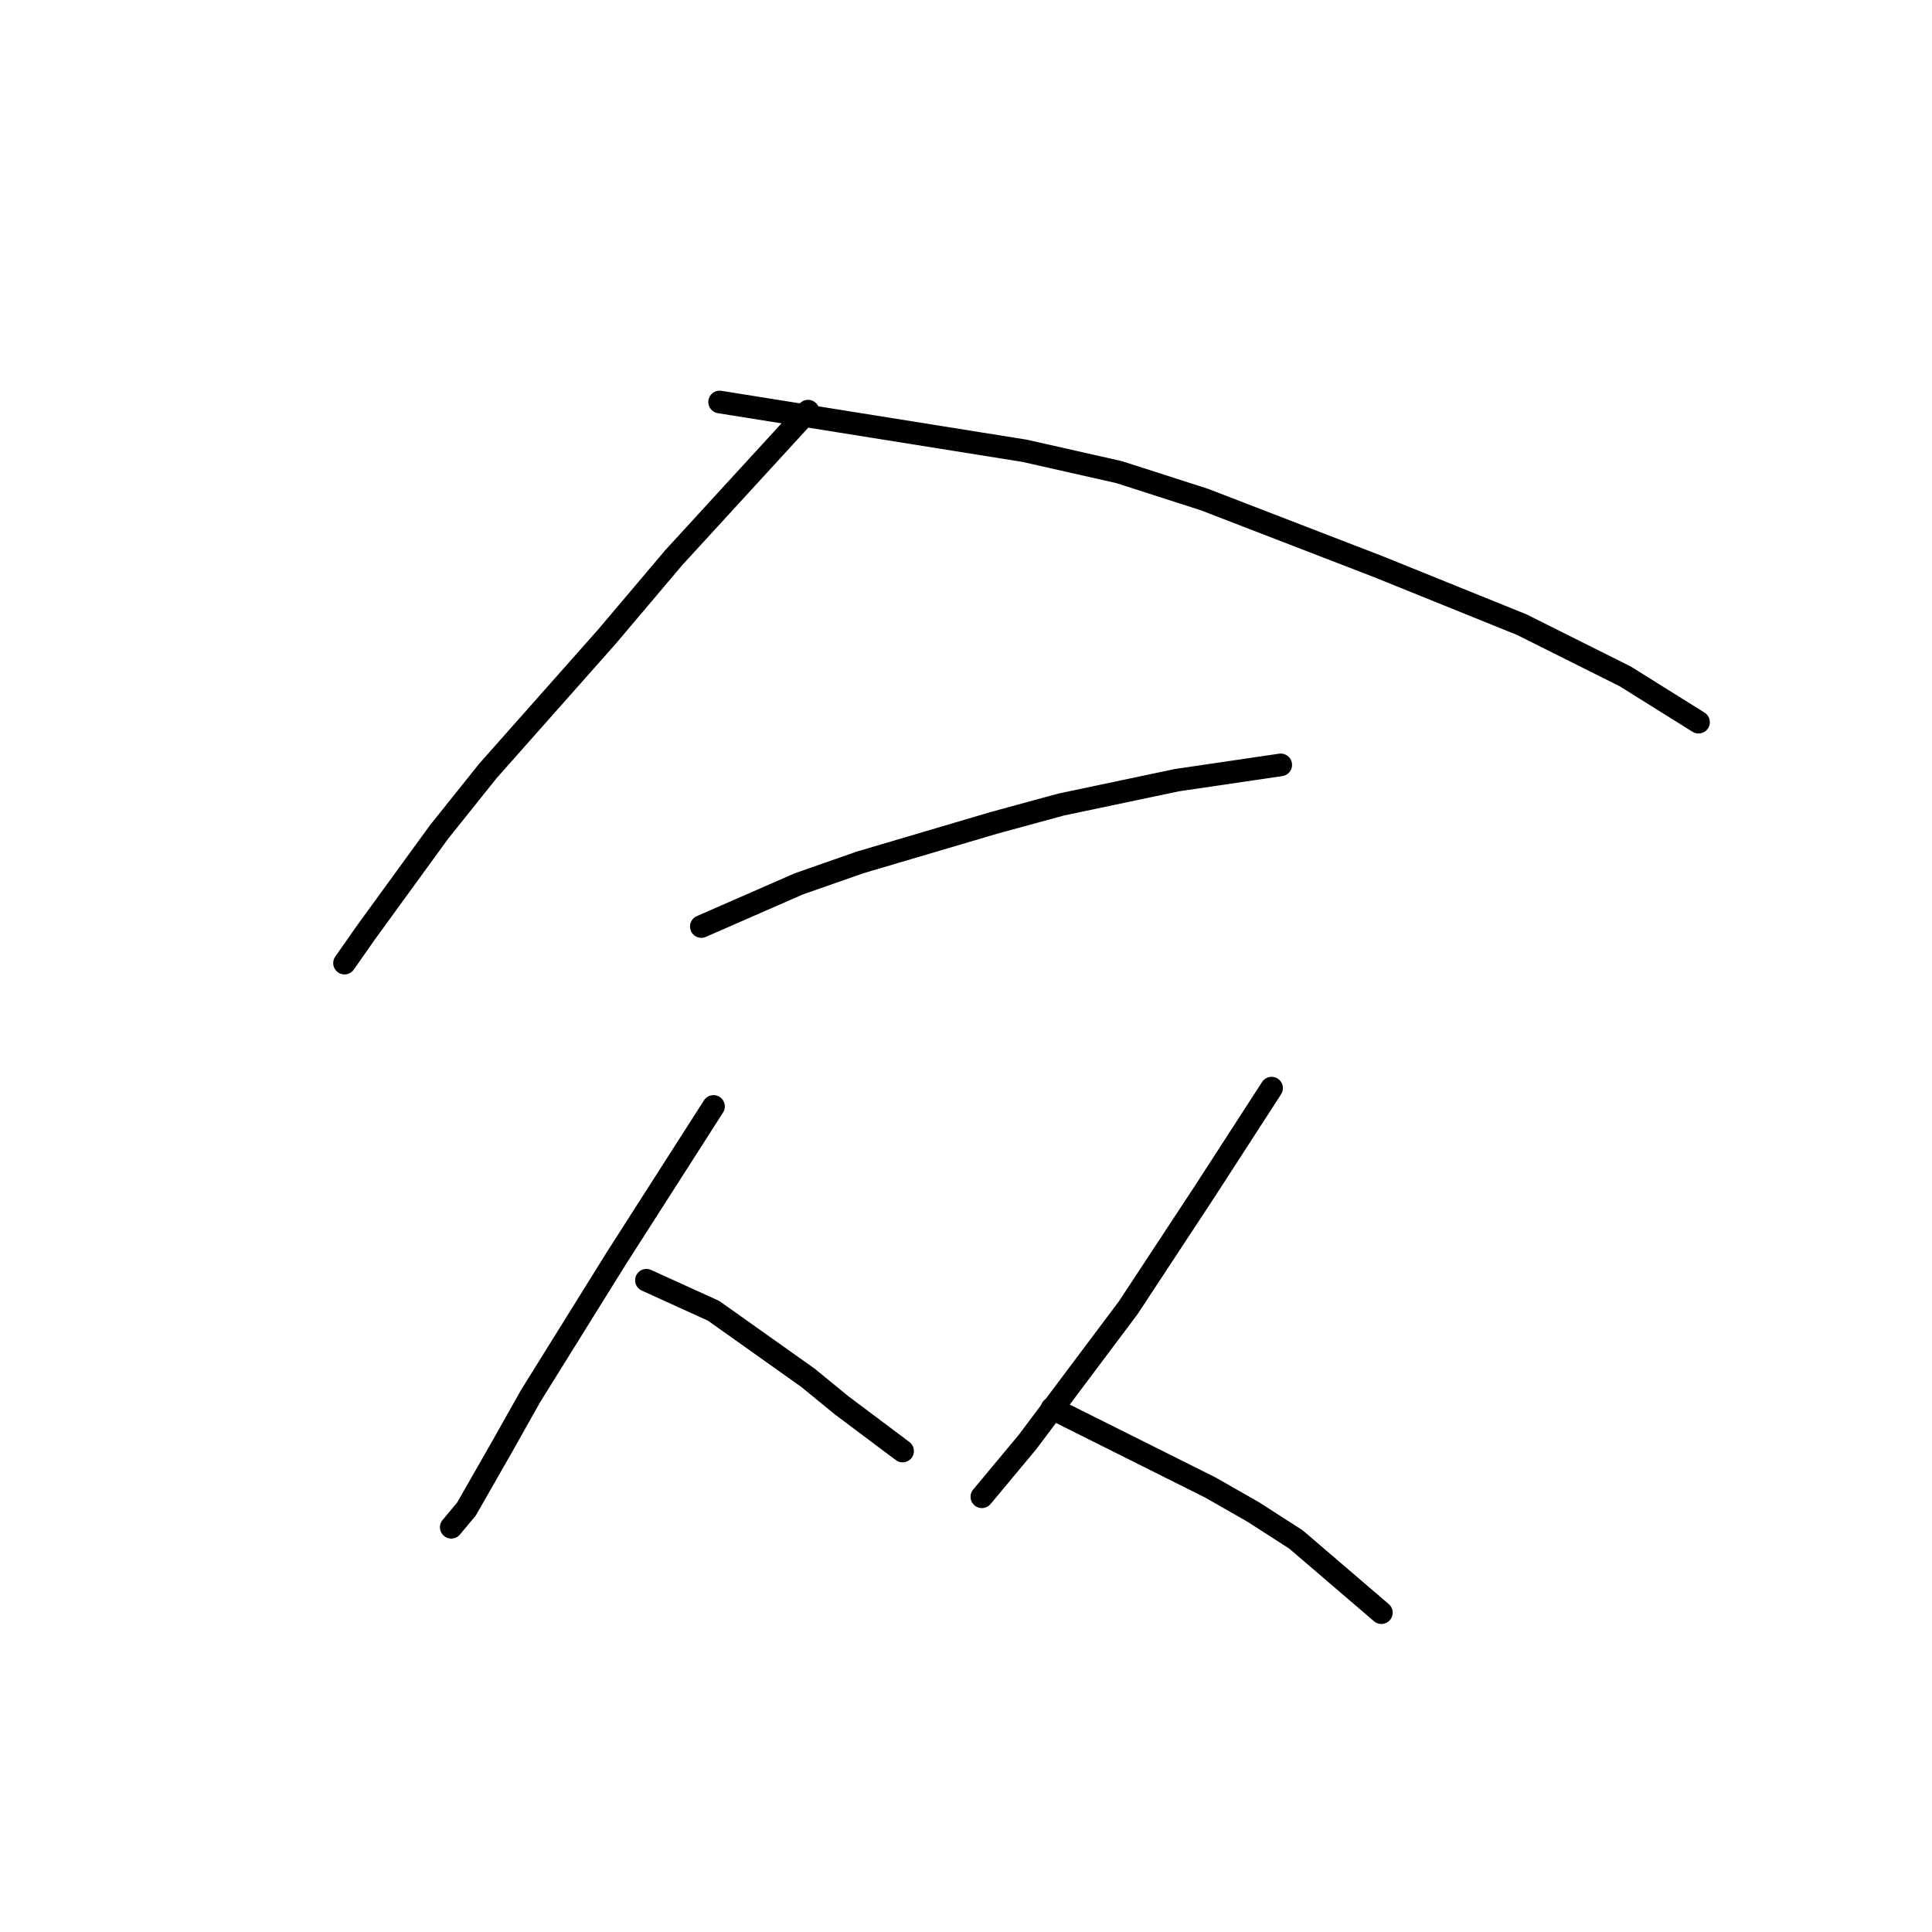 <?xml version="1.0" standalone="no"?>
    <svg width="256" height="256" xmlns="http://www.w3.org/2000/svg" version="1.1">
    <polyline stroke="black" stroke-width="3" stroke-linecap="round" fill="transparent" stroke-linejoin="round" points="107.071 54.478 98.181 64.176 89.292 73.874 80.402 84.38 64.643 102.16 58.177 110.241 48.479 123.576 45.651 127.617 45.651 127.617 " />
        <polyline stroke="black" stroke-width="3" stroke-linecap="round" fill="transparent" stroke-linejoin="round" points="95.353 53.266 115.557 56.498 135.761 59.731 148.288 62.559 159.602 66.196 182.635 75.086 201.627 82.764 215.365 89.633 225.063 95.694 225.063 95.694 " />
        <polyline stroke="black" stroke-width="3" stroke-linecap="round" fill="transparent" stroke-linejoin="round" points="92.928 122.768 99.394 119.939 105.859 117.111 113.941 114.282 131.72 109.029 140.61 106.604 155.965 103.372 169.704 101.351 169.704 101.351 " />
        <polyline stroke="black" stroke-width="3" stroke-linecap="round" fill="transparent" stroke-linejoin="round" points="94.545 146.609 88.079 156.711 81.614 166.813 70.3 184.997 66.663 191.462 61.814 199.948 59.794 202.372 59.794 202.372 " />
        <polyline stroke="black" stroke-width="3" stroke-linecap="round" fill="transparent" stroke-linejoin="round" points="85.655 169.641 90.1 171.662 94.545 173.682 107.071 182.572 111.516 186.209 119.598 192.27 119.598 192.27 " />
        <polyline stroke="black" stroke-width="3" stroke-linecap="round" fill="transparent" stroke-linejoin="round" points="168.492 144.184 164.047 151.054 159.602 157.923 149.5 173.278 136.165 191.058 130.104 198.331 130.104 198.331 " />
        <polyline stroke="black" stroke-width="3" stroke-linecap="round" fill="transparent" stroke-linejoin="round" points="139.398 186.613 149.904 191.866 160.41 197.119 166.067 200.352 171.724 203.988 183.039 213.686 183.039 213.686 " />
        </svg>